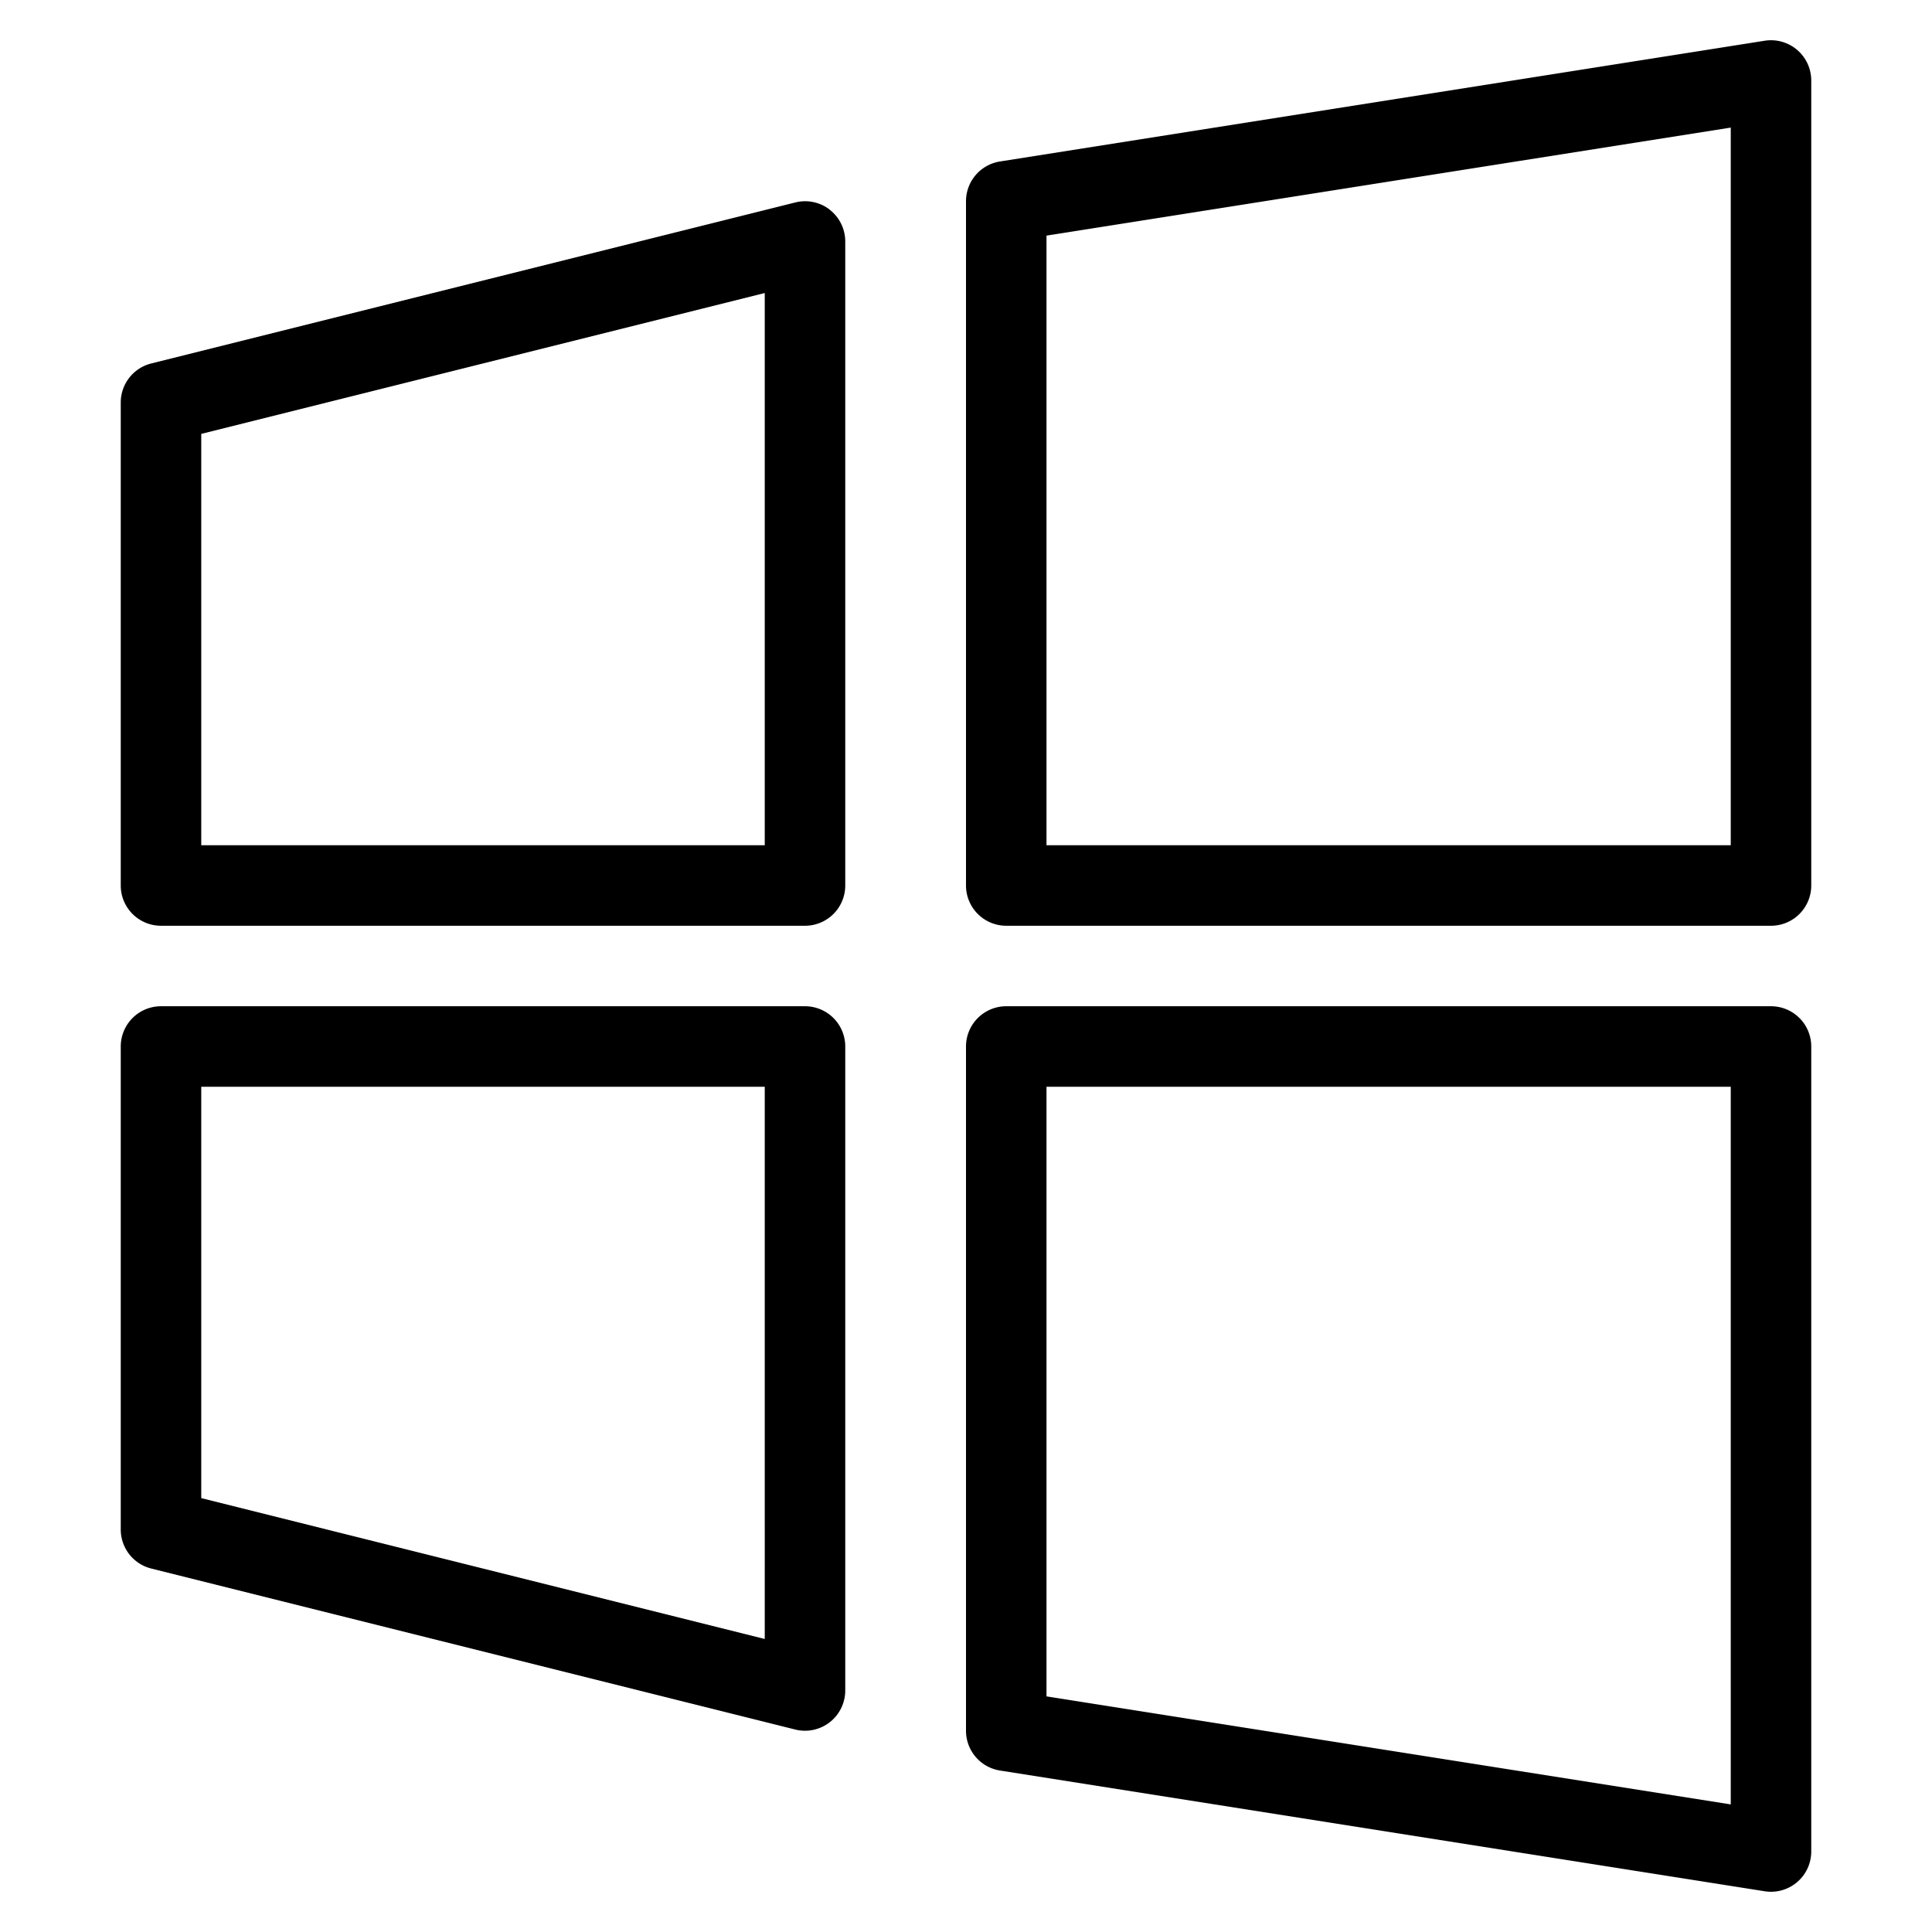 <svg xmlns="http://www.w3.org/2000/svg" width="24" height="24" viewBox="0 0 24 24">
  <path fill-rule="evenodd" d="M22.325.62A.5.5 0 0 1 22.5 1v10a.5.5 0 0 1-.5.5h-9.5a.5.5 0 0 1-.5-.5V2.5a.5.5 0 0 1 .422-.494l9.5-1.5a.5.5 0 0 1 .403.114ZM13 2.927V10.5h8.5V1.585L13 2.927Zm-2.692-.321A.5.5 0 0 1 10.5 3v8a.5.5 0 0 1-.5.5H2a.5.5 0 0 1-.5-.5V5a.5.5 0 0 1 .379-.485l8-2a.5.5 0 0 1 .429.09ZM2.5 5.39v5.11h7V3.64l-7 1.75ZM1.5 13a.5.5 0 0 1 .5-.5h8a.5.5 0 0 1 .5.5v8a.5.5 0 0 1-.621.485l-8-2A.5.5 0 0 1 1.5 19v-6Zm1 .5v5.11l7 1.75V13.5h-7ZM12 13a.5.5 0 0 1 .5-.5H22a.5.5 0 0 1 .5.5v10a.5.5 0 0 1-.578.494l-9.5-1.5A.5.5 0 0 1 12 21.5V13Zm1 .5v7.573l8.5 1.342V13.5H13Z" clip-rule="evenodd"/>
</svg>
